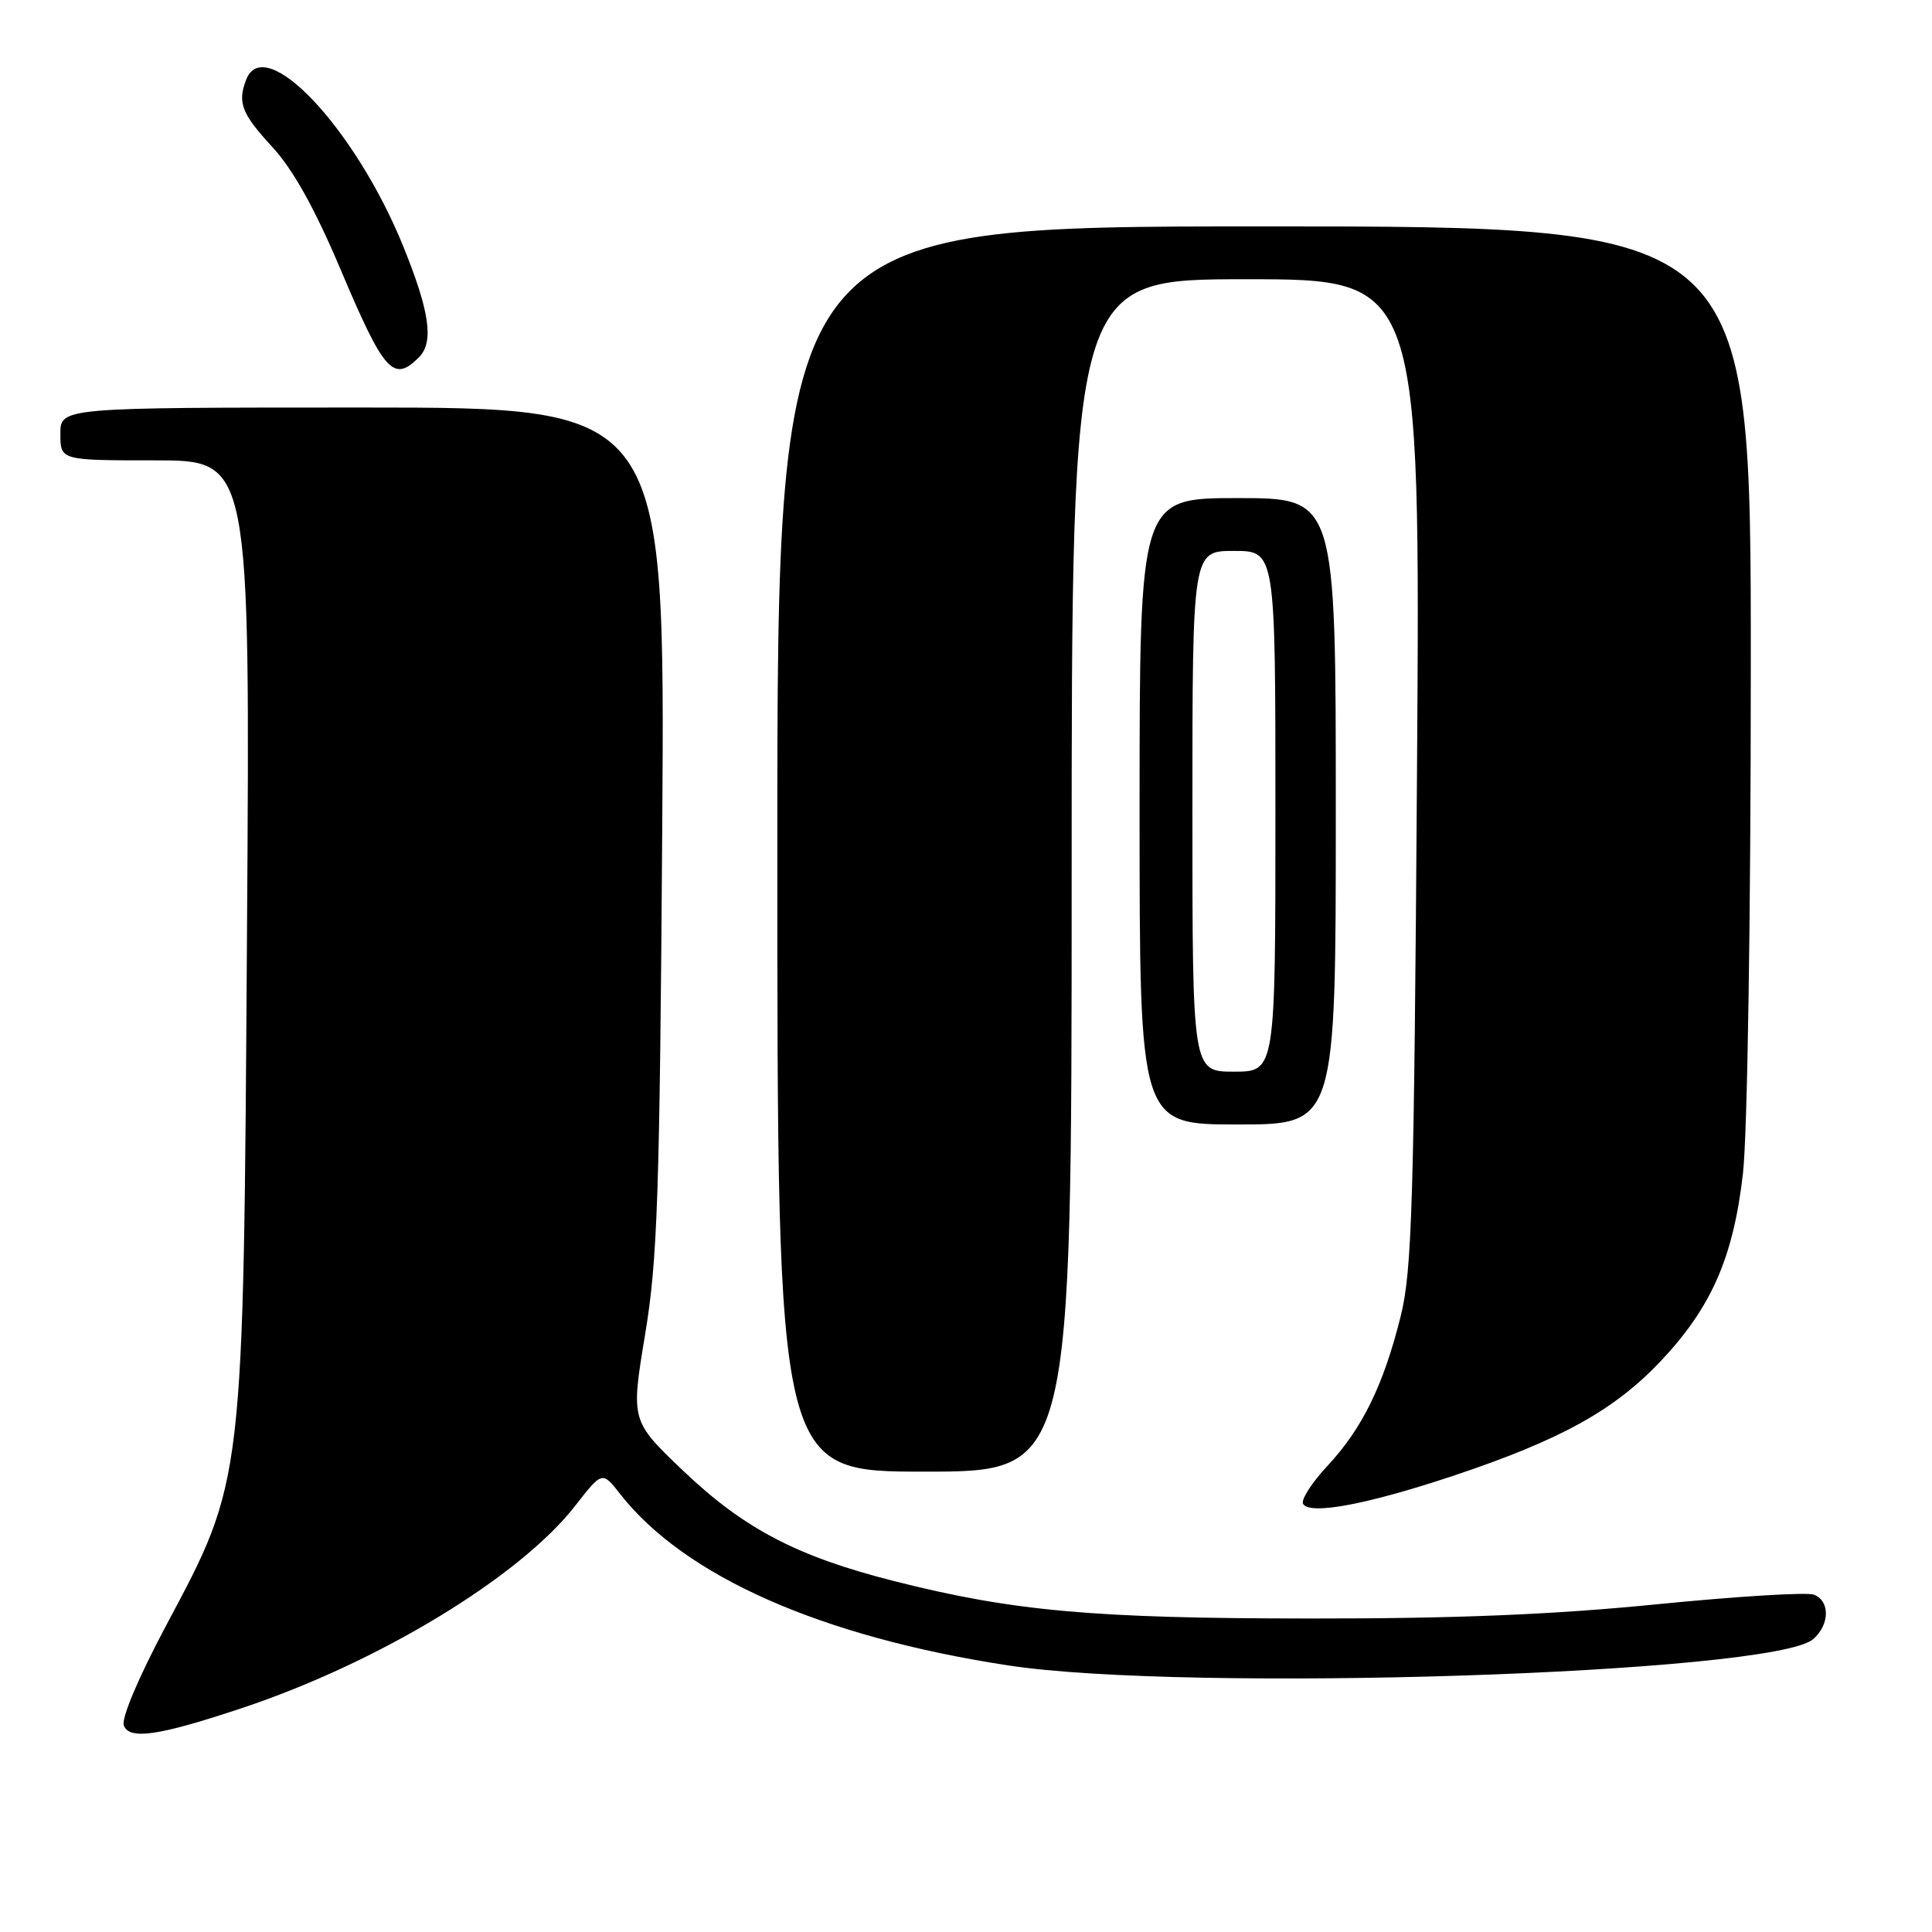<?xml version="1.0" encoding="UTF-8" standalone="no"?>
<!DOCTYPE svg PUBLIC "-//W3C//DTD SVG 1.1//EN" "http://www.w3.org/Graphics/SVG/1.1/DTD/svg11.dtd" >
<svg xmlns="http://www.w3.org/2000/svg" xmlns:xlink="http://www.w3.org/1999/xlink" version="1.1" viewBox="0 0 256 256">
 <g >
 <path fill="currentColor"
d=" M 32.00 226.35 C 50.16 220.31 68.87 208.96 76.23 199.51 C 79.80 194.93 79.80 194.93 82.17 197.96 C 90.72 208.88 108.82 216.88 133.55 220.67 C 157.27 224.31 234.95 221.78 240.25 217.20 C 242.46 215.29 242.51 212.13 240.35 211.30 C 239.44 210.95 230.10 211.53 219.60 212.57 C 205.93 213.94 192.82 214.48 173.50 214.46 C 144.87 214.45 134.21 213.49 118.50 209.51 C 105.62 206.25 98.59 202.57 90.54 194.90 C 83.59 188.27 83.59 188.27 85.47 176.88 C 87.13 166.93 87.41 158.52 87.75 109.75 C 88.13 54.00 88.13 54.00 48.07 54.00 C 8.00 54.00 8.00 54.00 8.00 57.50 C 8.00 61.00 8.00 61.00 20.57 61.00 C 33.15 61.00 33.15 61.00 32.73 123.25 C 32.25 196.98 32.37 195.95 22.00 215.41 C 18.34 222.29 16.05 227.70 16.41 228.64 C 17.16 230.57 21.00 230.01 32.00 226.35 Z  M 192.77 195.48 C 206.81 190.78 213.91 186.85 220.03 180.38 C 226.77 173.25 229.68 166.62 230.95 155.49 C 231.54 150.33 231.99 121.68 231.99 88.25 C 232.00 30.00 232.00 30.00 167.50 30.00 C 103.00 30.00 103.00 30.00 103.00 112.50 C 103.00 195.00 103.00 195.00 122.50 195.00 C 142.00 195.00 142.00 195.00 142.00 116.00 C 142.00 37.00 142.00 37.00 165.11 37.00 C 188.21 37.00 188.21 37.00 187.76 102.25 C 187.37 159.37 187.10 168.36 185.61 174.36 C 183.34 183.50 180.52 189.28 175.90 194.23 C 173.80 196.48 172.35 198.75 172.67 199.28 C 173.60 200.78 181.26 199.33 192.77 195.48 Z  M 177.00 107.50 C 177.00 66.00 177.00 66.00 164.00 66.00 C 151.00 66.00 151.00 66.00 151.00 107.50 C 151.00 149.00 151.00 149.00 164.00 149.00 C 177.00 149.00 177.00 149.00 177.00 107.50 Z  M 55.51 47.35 C 57.52 45.34 56.94 41.28 53.42 32.61 C 47.05 16.95 35.04 4.23 32.61 10.58 C 31.45 13.60 32.02 15.07 36.06 19.45 C 38.83 22.46 41.69 27.58 45.10 35.64 C 50.90 49.36 52.12 50.73 55.51 47.35 Z  M 158.00 107.50 C 158.00 73.00 158.00 73.00 163.50 73.00 C 169.00 73.00 169.00 73.00 169.00 107.50 C 169.00 142.00 169.00 142.00 163.50 142.00 C 158.00 142.00 158.00 142.00 158.00 107.50 Z "/>
</g>
</svg>